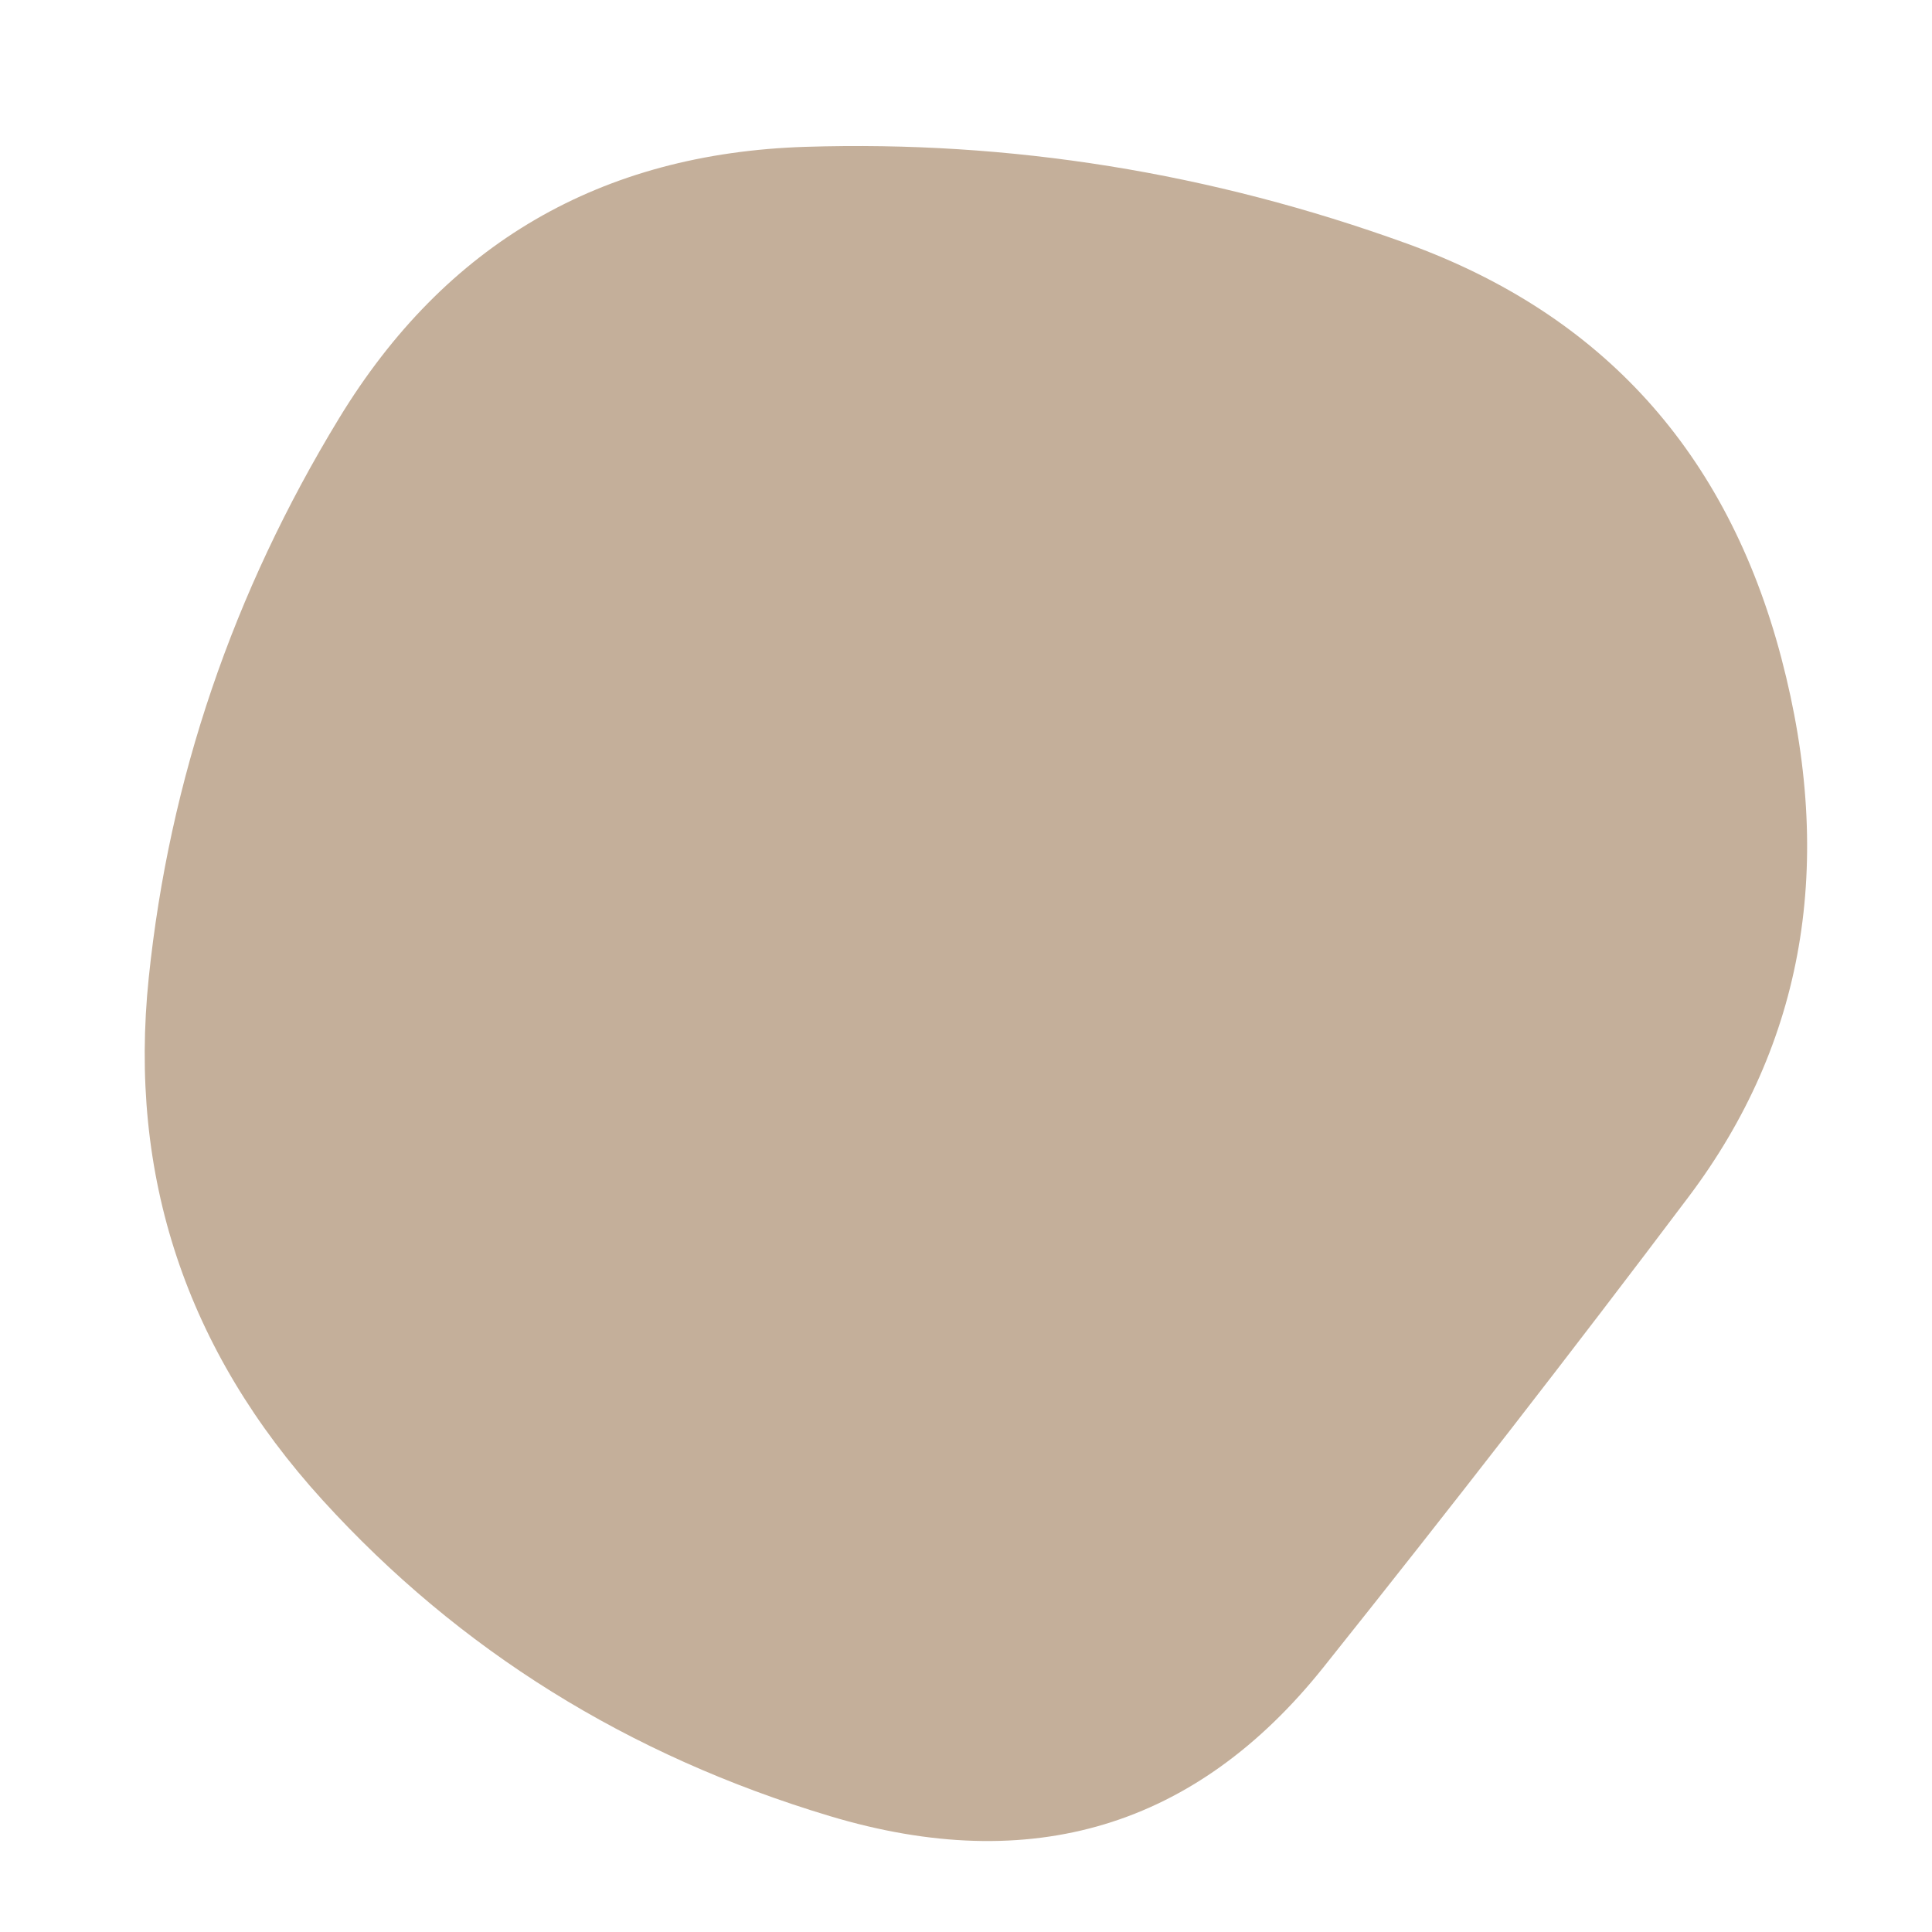 <svg viewBox="0 0 1000 1000" xmlns="http://www.w3.org/2000/svg"><defs><clipPath id="b"><path fill="currentColor" d="M874 619.5Q784 739 685 863t-255.5 77Q273 893 167 776.5T77 506q16-154 98.5-289.5T417 76q159-5 311 50t194 214.5q42 159.5-48 279Z"/></clipPath><filter id="a" x="-50vw" y="-50vh" width="100vw" height="100vh"><feFlood flood-color="#fff" result="neutral-gray"/><feTurbulence type="fractalNoise" baseFrequency="2.5" numOctaves="100" stitchTiles="stitch" result="noise"/><feColorMatrix in="noise" type="saturate" values="0" result="destaturatedNoise"/><feComponentTransfer in="desaturatedNoise" result="theNoise"><feFuncA type="table" tableValues="0 0 0.5 0"/></feComponentTransfer><feBlend in="SourceGraphic" in2="theNoise" mode="soft-light" result="noisy-image"/></filter></defs><g filter="url(#a)" clip-path="url(#b)"><path fill="#C4AF9A" d="M874 619.5Q784 739 685 863t-255.5 77Q273 893 167 776.5T77 506q16-154 98.5-289.5T417 76q159-5 311 50t194 214.5q42 159.5-48 279Z"/></g></svg>